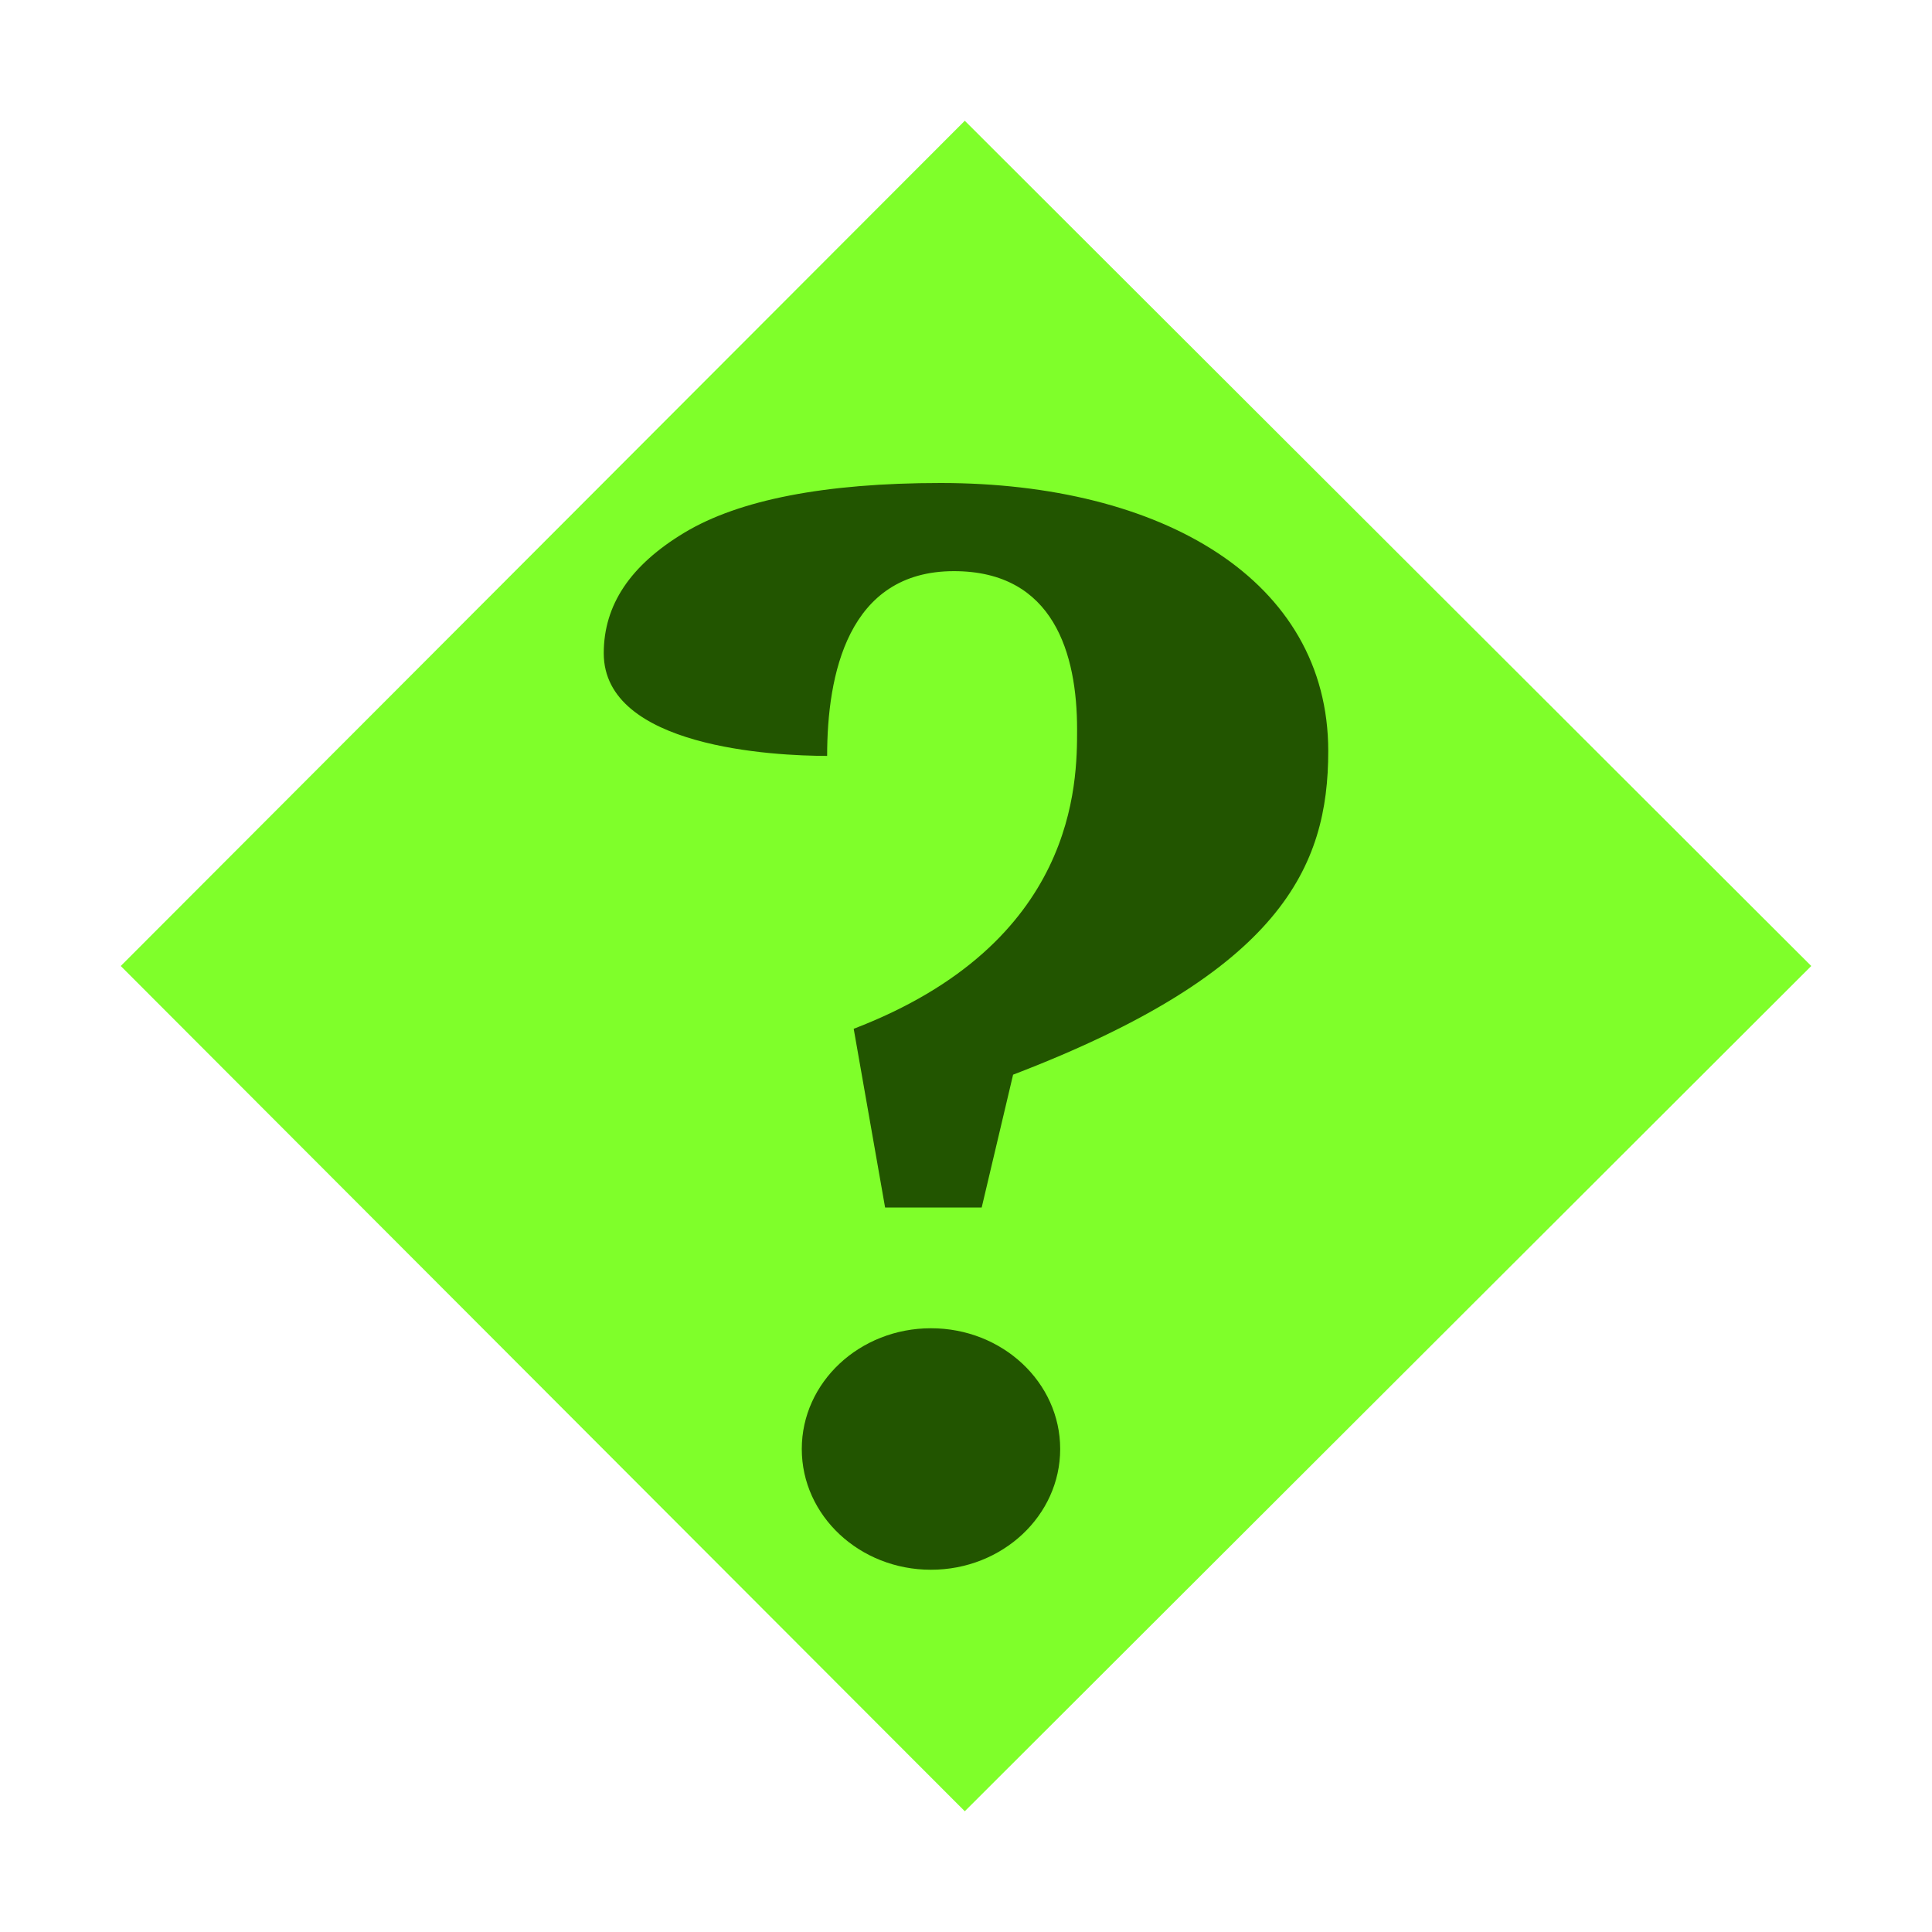 <svg height="16" viewBox="0 0 16 16" width="16" xmlns="http://www.w3.org/2000/svg"><path d="m7.99 15-6.99-7 6.99-7 7.01 7z" fill="#7fff2a"/><g fill="#250"><ellipse cx="7.71" cy="12" rx="1.07" ry="1"/><path d="m8.92 6.04c0 .44 0 1.77-1.85 2.48l.26 1.48h.8l.26-1.1c2.22-.85 2.61-1.72 2.61-2.68 0-1.42-1.38-2.22-3.21-2.22-.96 0-1.67.14-2.12.41s-.67.6-.67 1c0 .78 1.41.85 1.85.85 0-.67.17-1.53 1.05-1.53.83 0 1.02.69 1.02 1.31z"/></g></svg>
